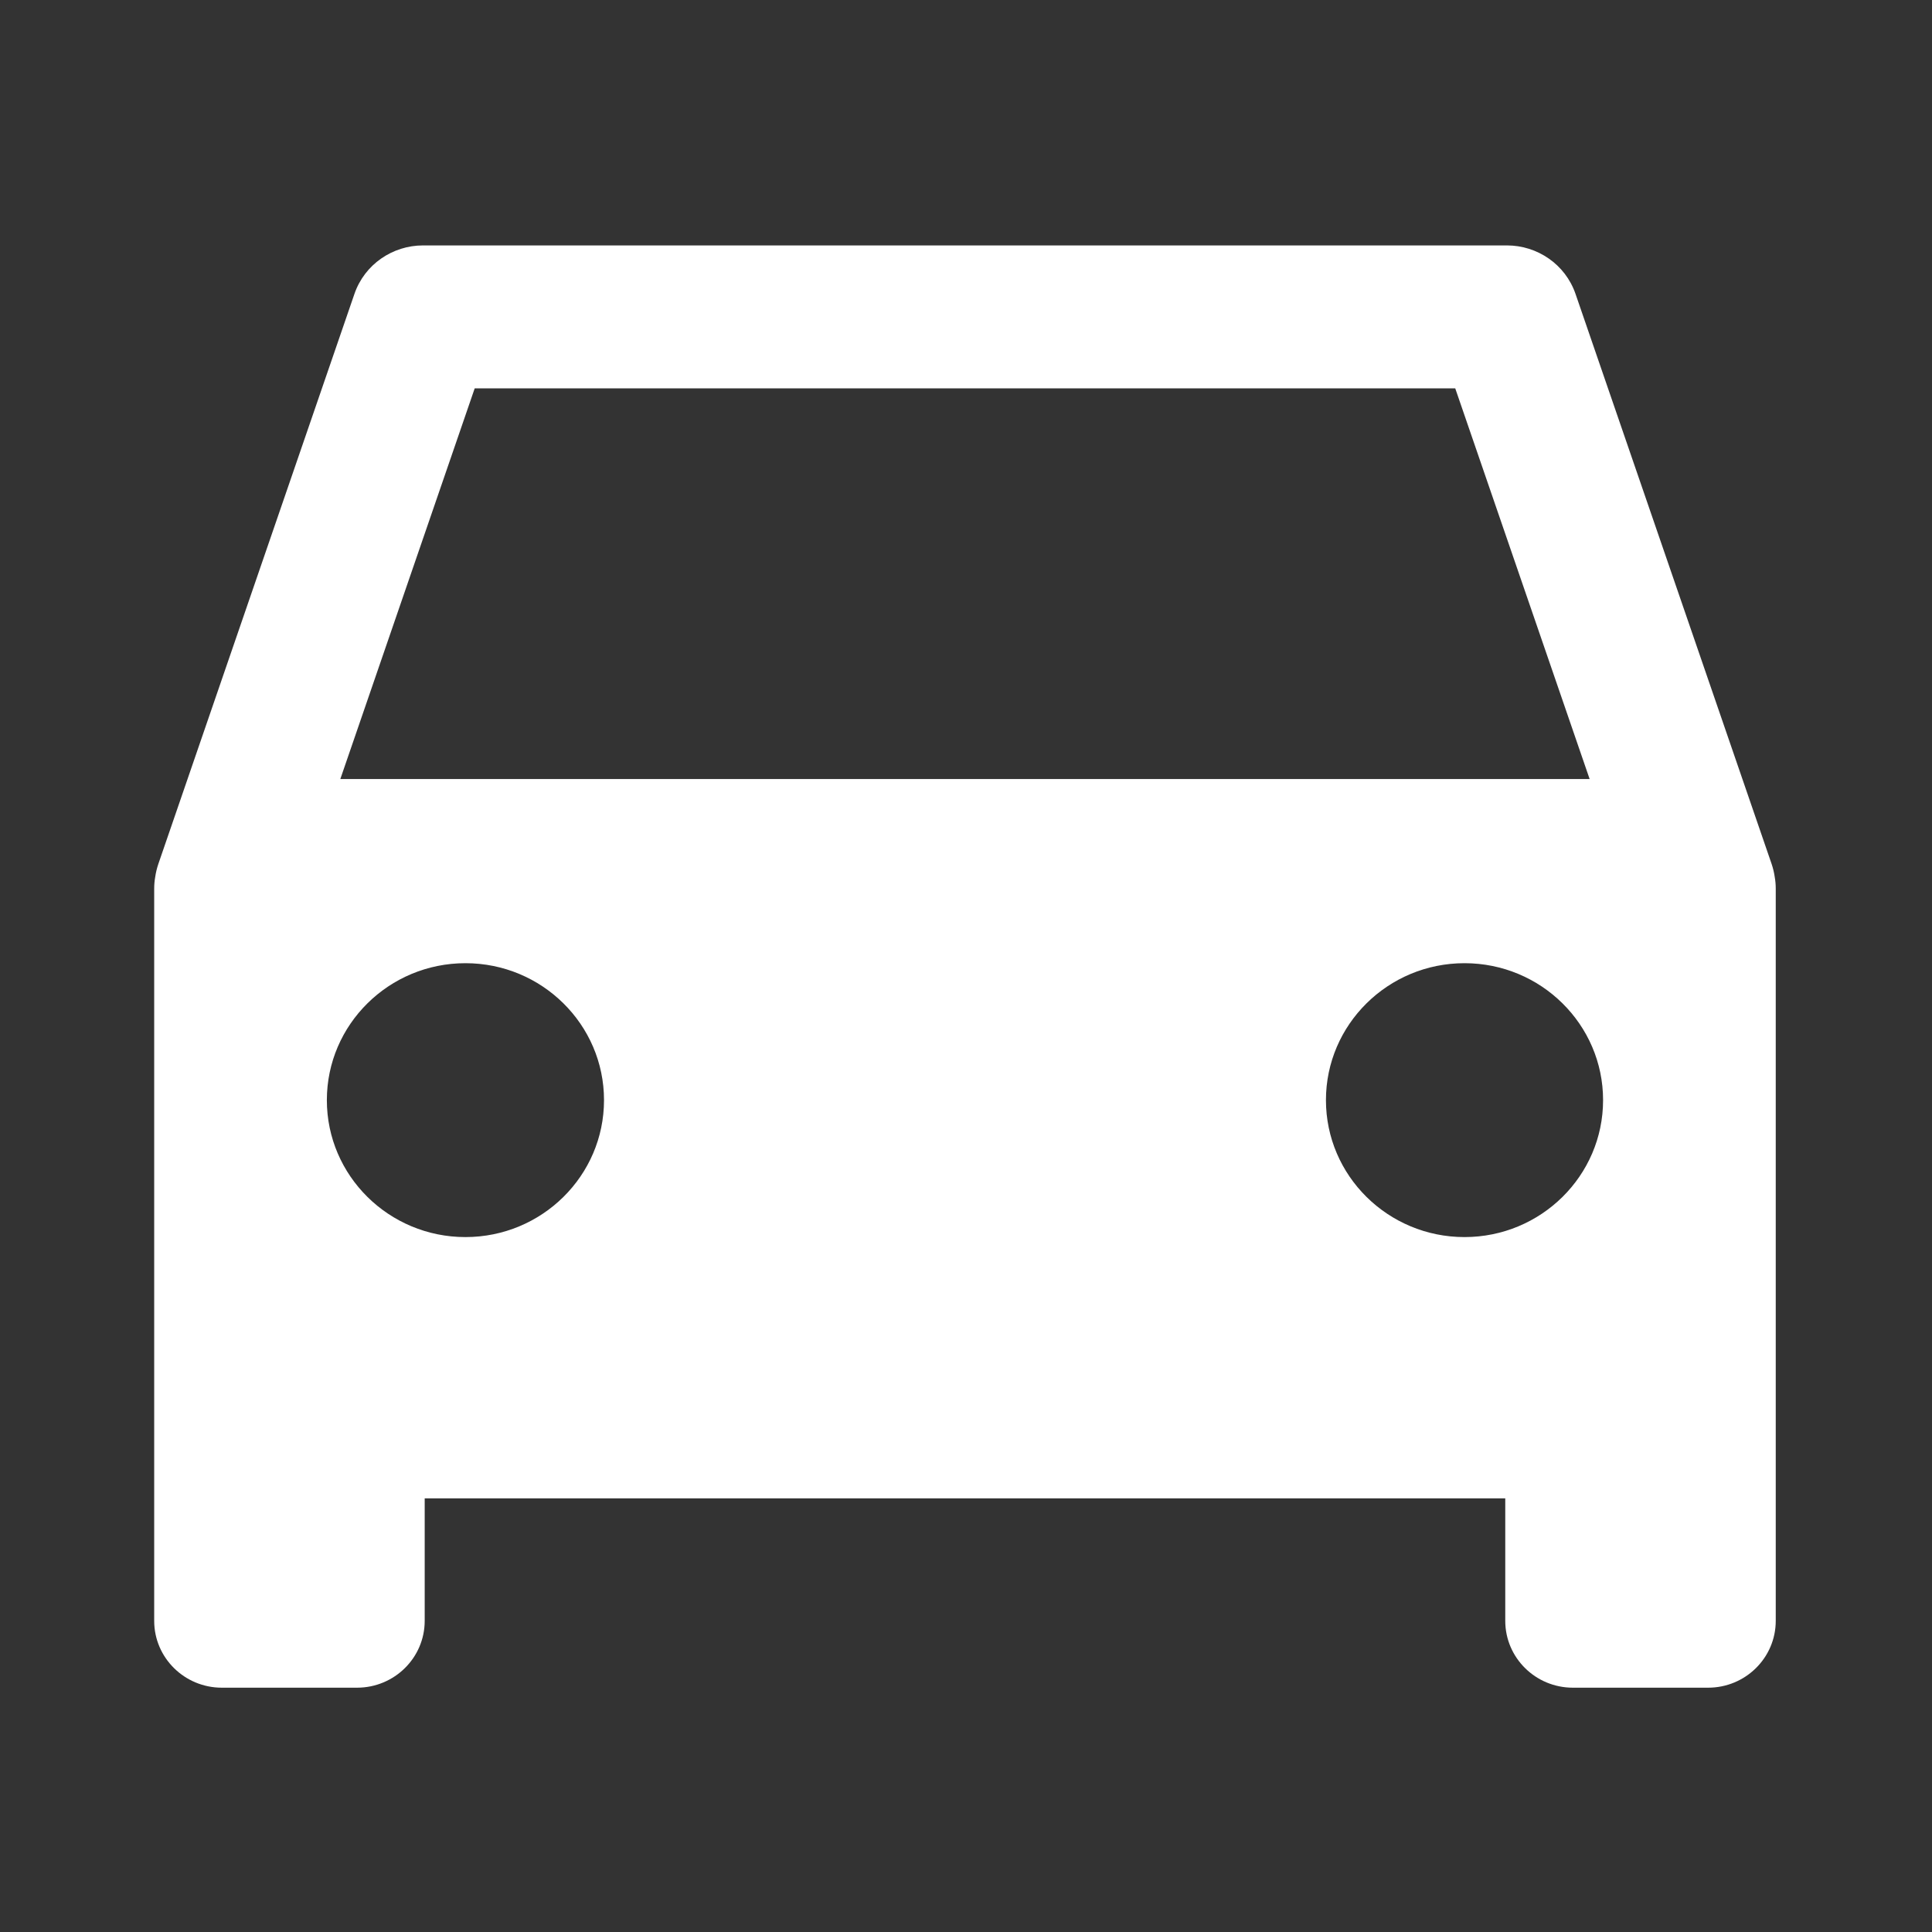 <?xml version="1.0" encoding="UTF-8" standalone="no"?>
<!DOCTYPE svg PUBLIC "-//W3C//DTD SVG 1.1//EN" "http://www.w3.org/Graphics/SVG/1.1/DTD/svg11.dtd">
<svg width="100%" height="100%" viewBox="0 0 512 512" version="1.1" xmlns="http://www.w3.org/2000/svg" xmlns:xlink="http://www.w3.org/1999/xlink" xml:space="preserve" xmlns:serif="http://www.serif.com/" style="fill-rule:evenodd;clip-rule:evenodd;stroke-linejoin:round;stroke-miterlimit:2;">
    <rect x="0" y="0" width="512" height="512" fill="#333333" stroke="none"/>
    <g id="Car-Icon" transform="matrix(5.083,0,0,5.023,-3980.71,-2527.23)">
        <path d="M805.284,582.185L805.284,588.647C805.284,590.593 803.705,592.172 801.758,592.173L794.707,592.173C792.761,592.173 791.181,590.593 791.181,588.647L791.181,550.012C791.181,549.805 791.199,549.603 791.233,549.406C791.266,549.173 791.321,548.939 791.399,548.708L801.621,518.638C802.154,517.069 803.622,516.08 805.193,516.08L805.217,516.08L805.241,516.08L861.663,516.08L861.688,516.08L861.712,516.08C863.283,516.08 864.751,517.069 865.284,518.638L875.506,548.708C875.584,548.939 875.639,549.173 875.671,549.406C875.706,549.603 875.723,549.805 875.723,550.012L875.723,588.647C875.723,590.593 874.144,592.173 872.198,592.173L865.146,592.173C863.2,592.173 861.621,590.593 861.621,588.647L861.621,582.185L805.284,582.185ZM807.408,553.949C811.396,553.949 814.633,557.187 814.633,561.174C814.633,565.162 811.396,568.399 807.408,568.399C803.421,568.399 800.183,565.162 800.183,561.174C800.183,557.187 803.421,553.949 807.408,553.949ZM859.496,553.949C855.509,553.949 852.272,557.187 852.272,561.174C852.272,565.162 855.509,568.399 859.496,568.399C863.484,568.399 866.721,565.162 866.721,561.174C866.721,557.187 863.484,553.949 859.496,553.949ZM859.013,523.621L807.891,523.621L800.885,544.233L866.02,544.233L859.013,523.621Z" style="fill:white;"/>
    </g>
</svg>
